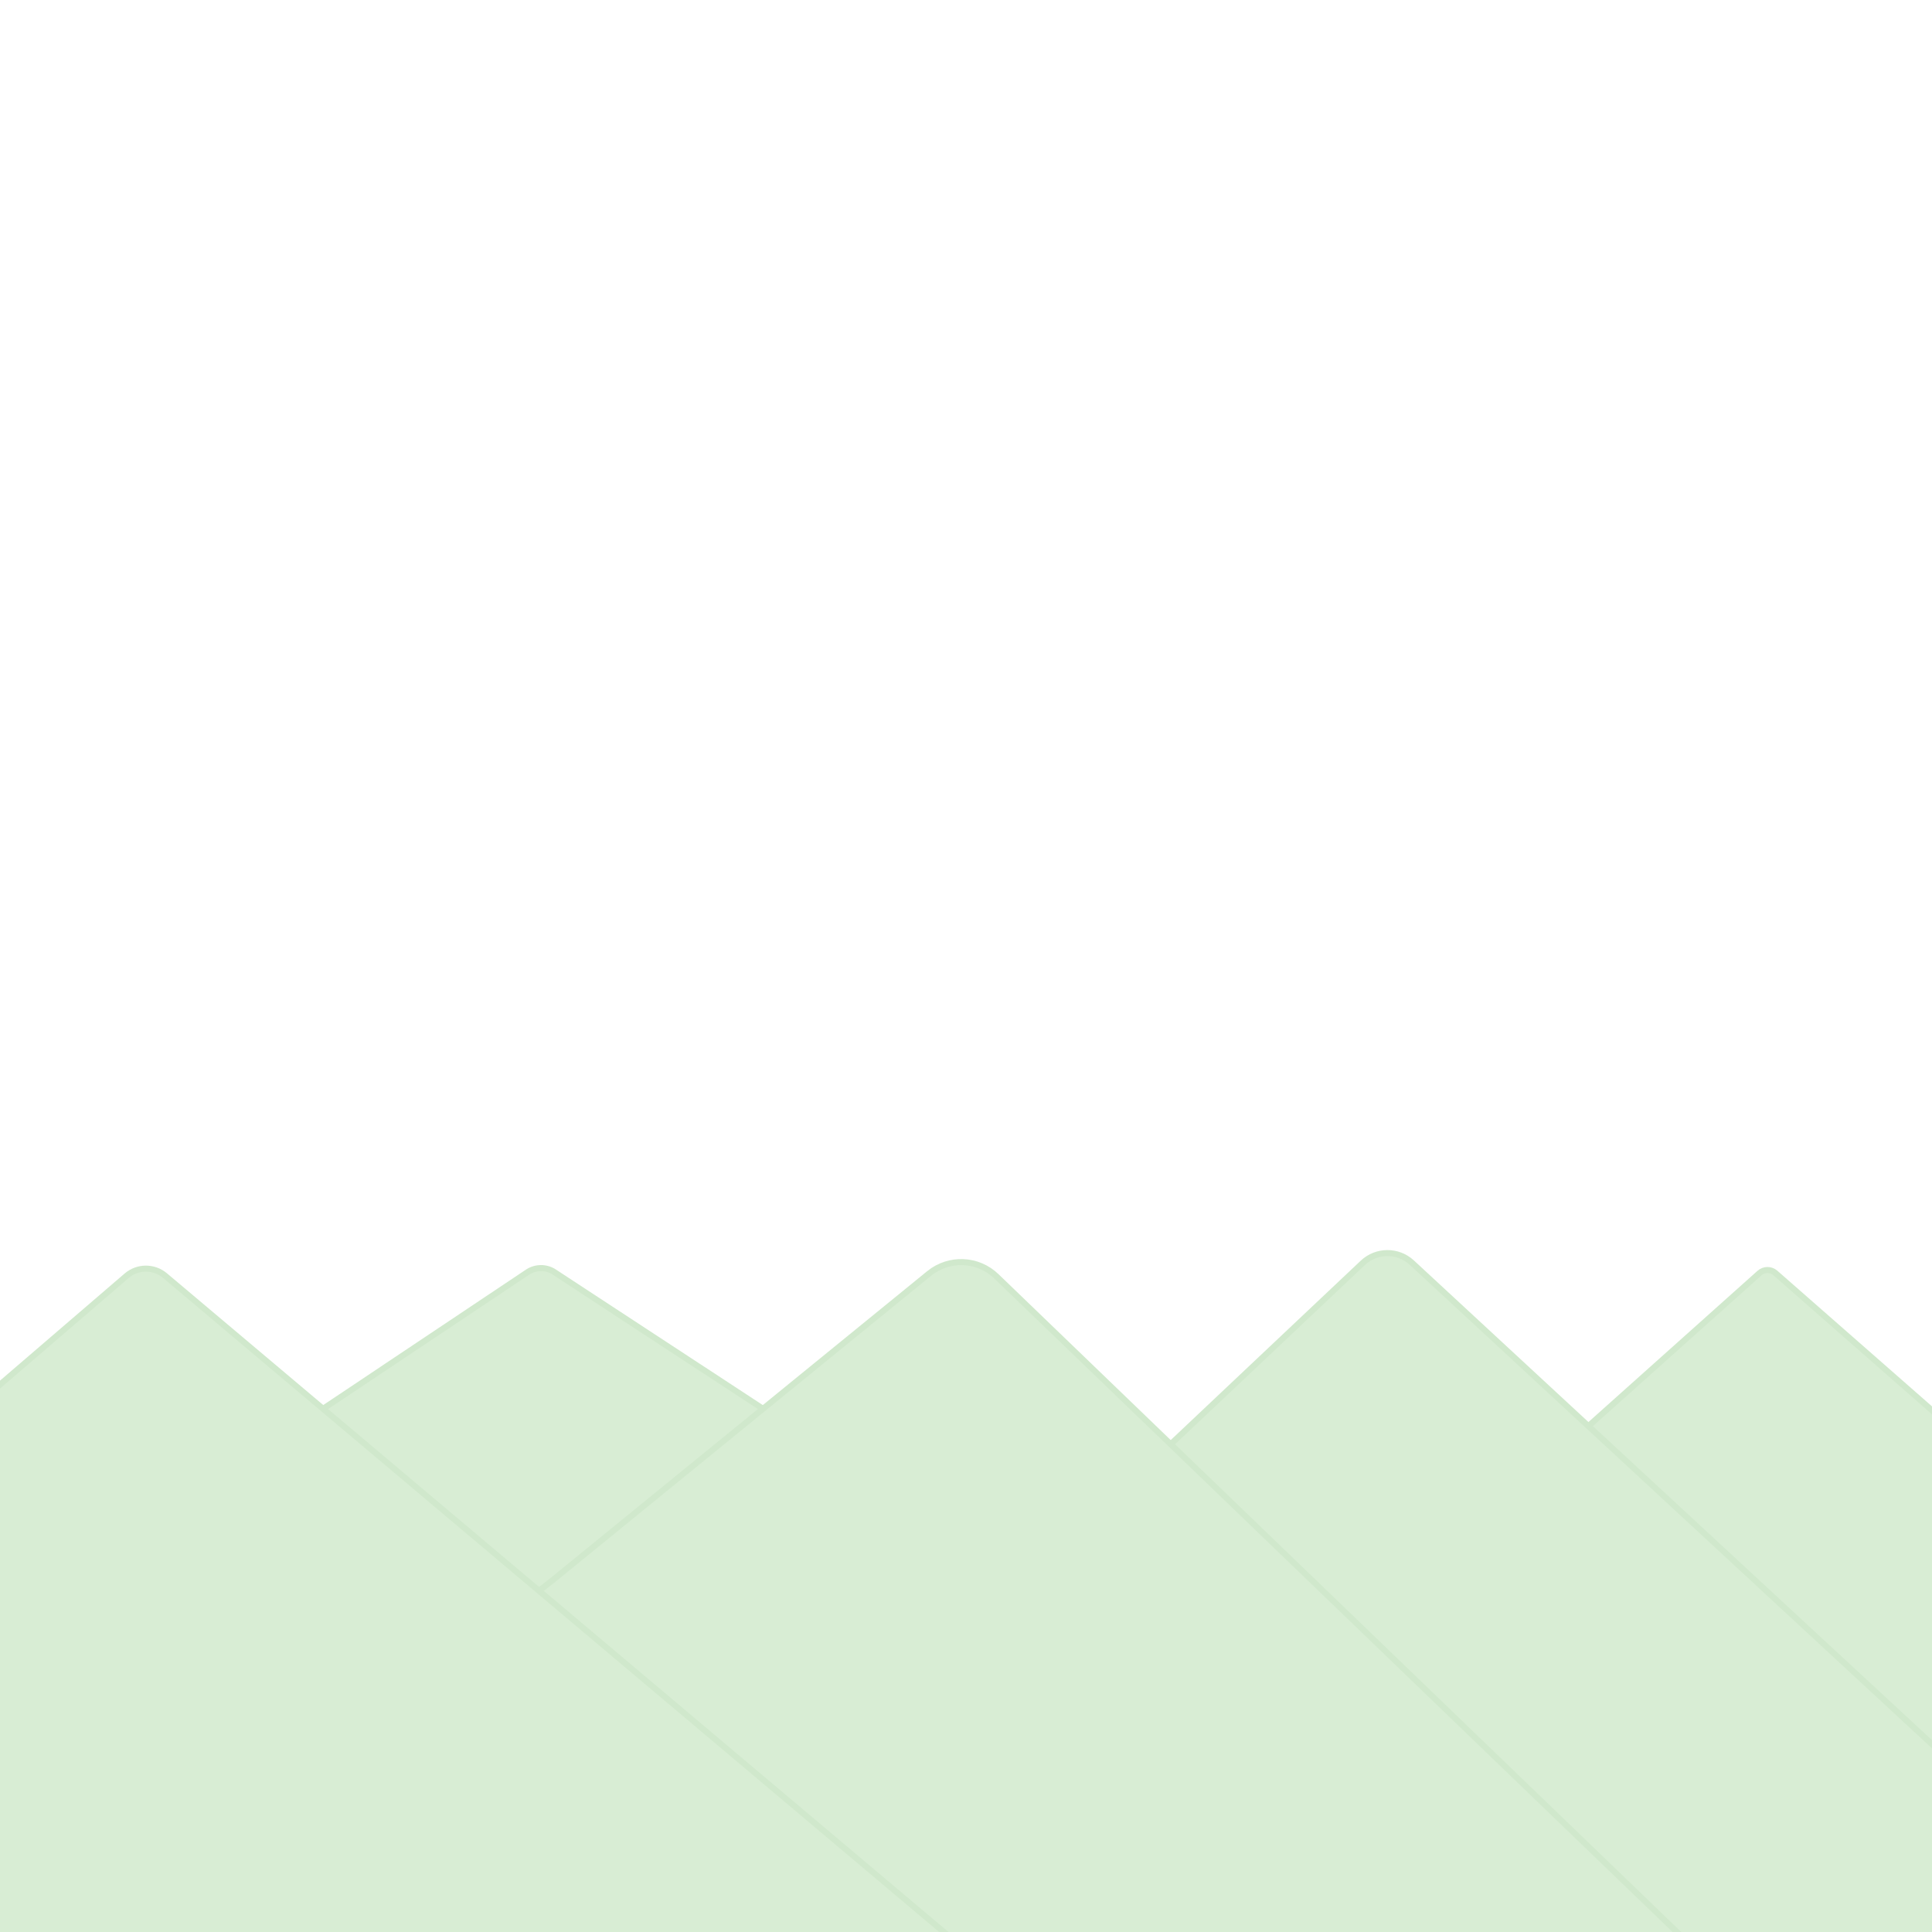 <?xml version="1.0" encoding="UTF-8" standalone="no"?>
<!DOCTYPE svg PUBLIC "-//W3C//DTD SVG 1.1//EN" "http://www.w3.org/Graphics/SVG/1.1/DTD/svg11.dtd">
<svg version="1.1" xmlns="http://www.w3.org/2000/svg" xmlns:xlink="http://www.w3.org/1999/xlink" preserveAspectRatio="xMidYMid meet" viewBox="0 0 640 640" width="640" height="640"><defs><path d="M64.2 495.29L68.88 492.17L73.46 489.11L77.95 486.11L82.35 483.17L86.65 480.29L90.86 477.48L94.97 474.73L98.99 472.05L102.92 469.42L106.75 466.86L110.49 464.36L114.14 461.93L117.69 459.56L121.15 457.25L124.51 455L127.78 452.81L130.95 450.69L134.04 448.63L137.02 446.64L139.92 444.7L142.72 442.83L145.43 441.02L148.04 439.28L150.56 437.6L152.98 435.98L155.31 434.42L157.55 432.92L159.69 431.49L161.74 430.12L163.7 428.82L165.56 427.57L167.33 426.39L169 425.27L170.58 424.22L172.07 423.22L173.46 422.29L174.76 421.43L174.96 421.29L175.16 421.17L175.37 421.05L175.58 420.94L175.8 420.84L176.01 420.74L176.23 420.65L176.45 420.56L176.67 420.49L176.89 420.42L177.12 420.35L177.34 420.29L177.57 420.24L177.8 420.2L178.03 420.16L178.26 420.13L178.49 420.11L178.72 420.09L178.95 420.08L179.18 420.07L179.41 420.07L179.64 420.08L179.88 420.1L180.11 420.12L180.34 420.15L180.57 420.19L180.8 420.23L181.02 420.28L181.25 420.33L181.47 420.4L181.7 420.46L181.92 420.54L182.14 420.62L182.36 420.71L182.57 420.81L182.79 420.91L183 421.02L183.21 421.13L183.42 421.26L183.62 421.39L184.94 422.25L186.35 423.18L187.86 424.17L189.47 425.22L191.17 426.33L192.96 427.51L194.85 428.75L196.84 430.05L198.92 431.41L201.1 432.84L203.37 434.33L205.74 435.88L208.2 437.49L210.76 439.17L213.41 440.91L216.16 442.71L219 444.57L221.94 446.5L224.98 448.48L228.11 450.54L231.33 452.65L234.66 454.82L238.07 457.06L241.58 459.36L245.19 461.73L248.89 464.15L252.69 466.64L256.58 469.19L260.57 471.8L264.65 474.48L268.83 477.22L273.11 480.02L277.48 482.88L281.94 485.81L286.5 488.79L291.16 491.84L295.91 494.96L300.76 498.13L305.7 501.37L310.73 504.67L442.28 590.87L179.17 590.87L-83.92 590.87L49.61 505.04L54.57 501.73L59.43 498.48L59.43 498.48L64.2 495.29Z" id="a3kXRmVLm"></path><path d="M721.26 538.48L857.04 657.59L585.47 657.59L313.92 657.59L451.74 539C521.67 476.45 565.38 437.35 582.86 421.72C584.35 420.38 586.61 420.37 588.11 421.69C605.86 437.26 650.25 476.19 721.26 538.48Z" id="d2THoLQgIh"></path><path d="M589.42 530.97L719.3 651.22L459.53 651.22L199.77 651.22L331.6 531.49C395.52 471.14 435.47 433.43 451.45 418.34C456 414.05 463.09 414.02 467.68 418.26C483.91 433.29 524.49 470.86 589.42 530.97Z" id="aPdWloD1U"></path><path d="M451.91 540.18L584.47 667.91L313.45 650.65L42.45 633.39L182.92 523.57C249.52 469.32 291.14 435.42 307.78 421.86C314.38 416.49 323.94 416.89 330.06 422.79C346.31 438.44 386.92 477.57 451.91 540.18Z" id="f44ofp9AtW"></path><path d="M190.9 537.38L333.52 657.59L48.27 657.59L-236.95 657.59L-92.19 537.9C-20.66 476.42 24.05 438 41.93 422.63C45.59 419.48 50.98 419.46 54.67 422.57C72.84 437.88 118.25 476.15 190.9 537.38Z" id="hK9Ow480s"></path></defs><g><g><g><use xlink:href="#a3kXRmVLm" opacity="1" fill="#d8edd4" fill-opacity="1"></use><g><use xlink:href="#a3kXRmVLm" opacity="1" fill-opacity="0" stroke="#d0e8cc" stroke-width="2" stroke-opacity="1"></use></g></g><g><use xlink:href="#d2THoLQgIh" opacity="1" fill="#d8edd4" fill-opacity="1"></use><g><use xlink:href="#d2THoLQgIh" opacity="1" fill-opacity="0" stroke="#d0e8cc" stroke-width="2" stroke-opacity="1"></use></g></g><g><use xlink:href="#aPdWloD1U" opacity="1" fill="#d8edd4" fill-opacity="1"></use><g><use xlink:href="#aPdWloD1U" opacity="1" fill-opacity="0" stroke="#d0e8cc" stroke-width="2" stroke-opacity="1"></use></g></g><g><use xlink:href="#f44ofp9AtW" opacity="1" fill="#d8edd4" fill-opacity="1"></use><g><use xlink:href="#f44ofp9AtW" opacity="1" fill-opacity="0" stroke="#d0e8cc" stroke-width="2" stroke-opacity="1"></use></g></g><g><use xlink:href="#hK9Ow480s" opacity="1" fill="#d8edd4" fill-opacity="1"></use><g><use xlink:href="#hK9Ow480s" opacity="1" fill-opacity="0" stroke="#d0e8cc" stroke-width="2" stroke-opacity="1"></use></g></g></g></g></svg>